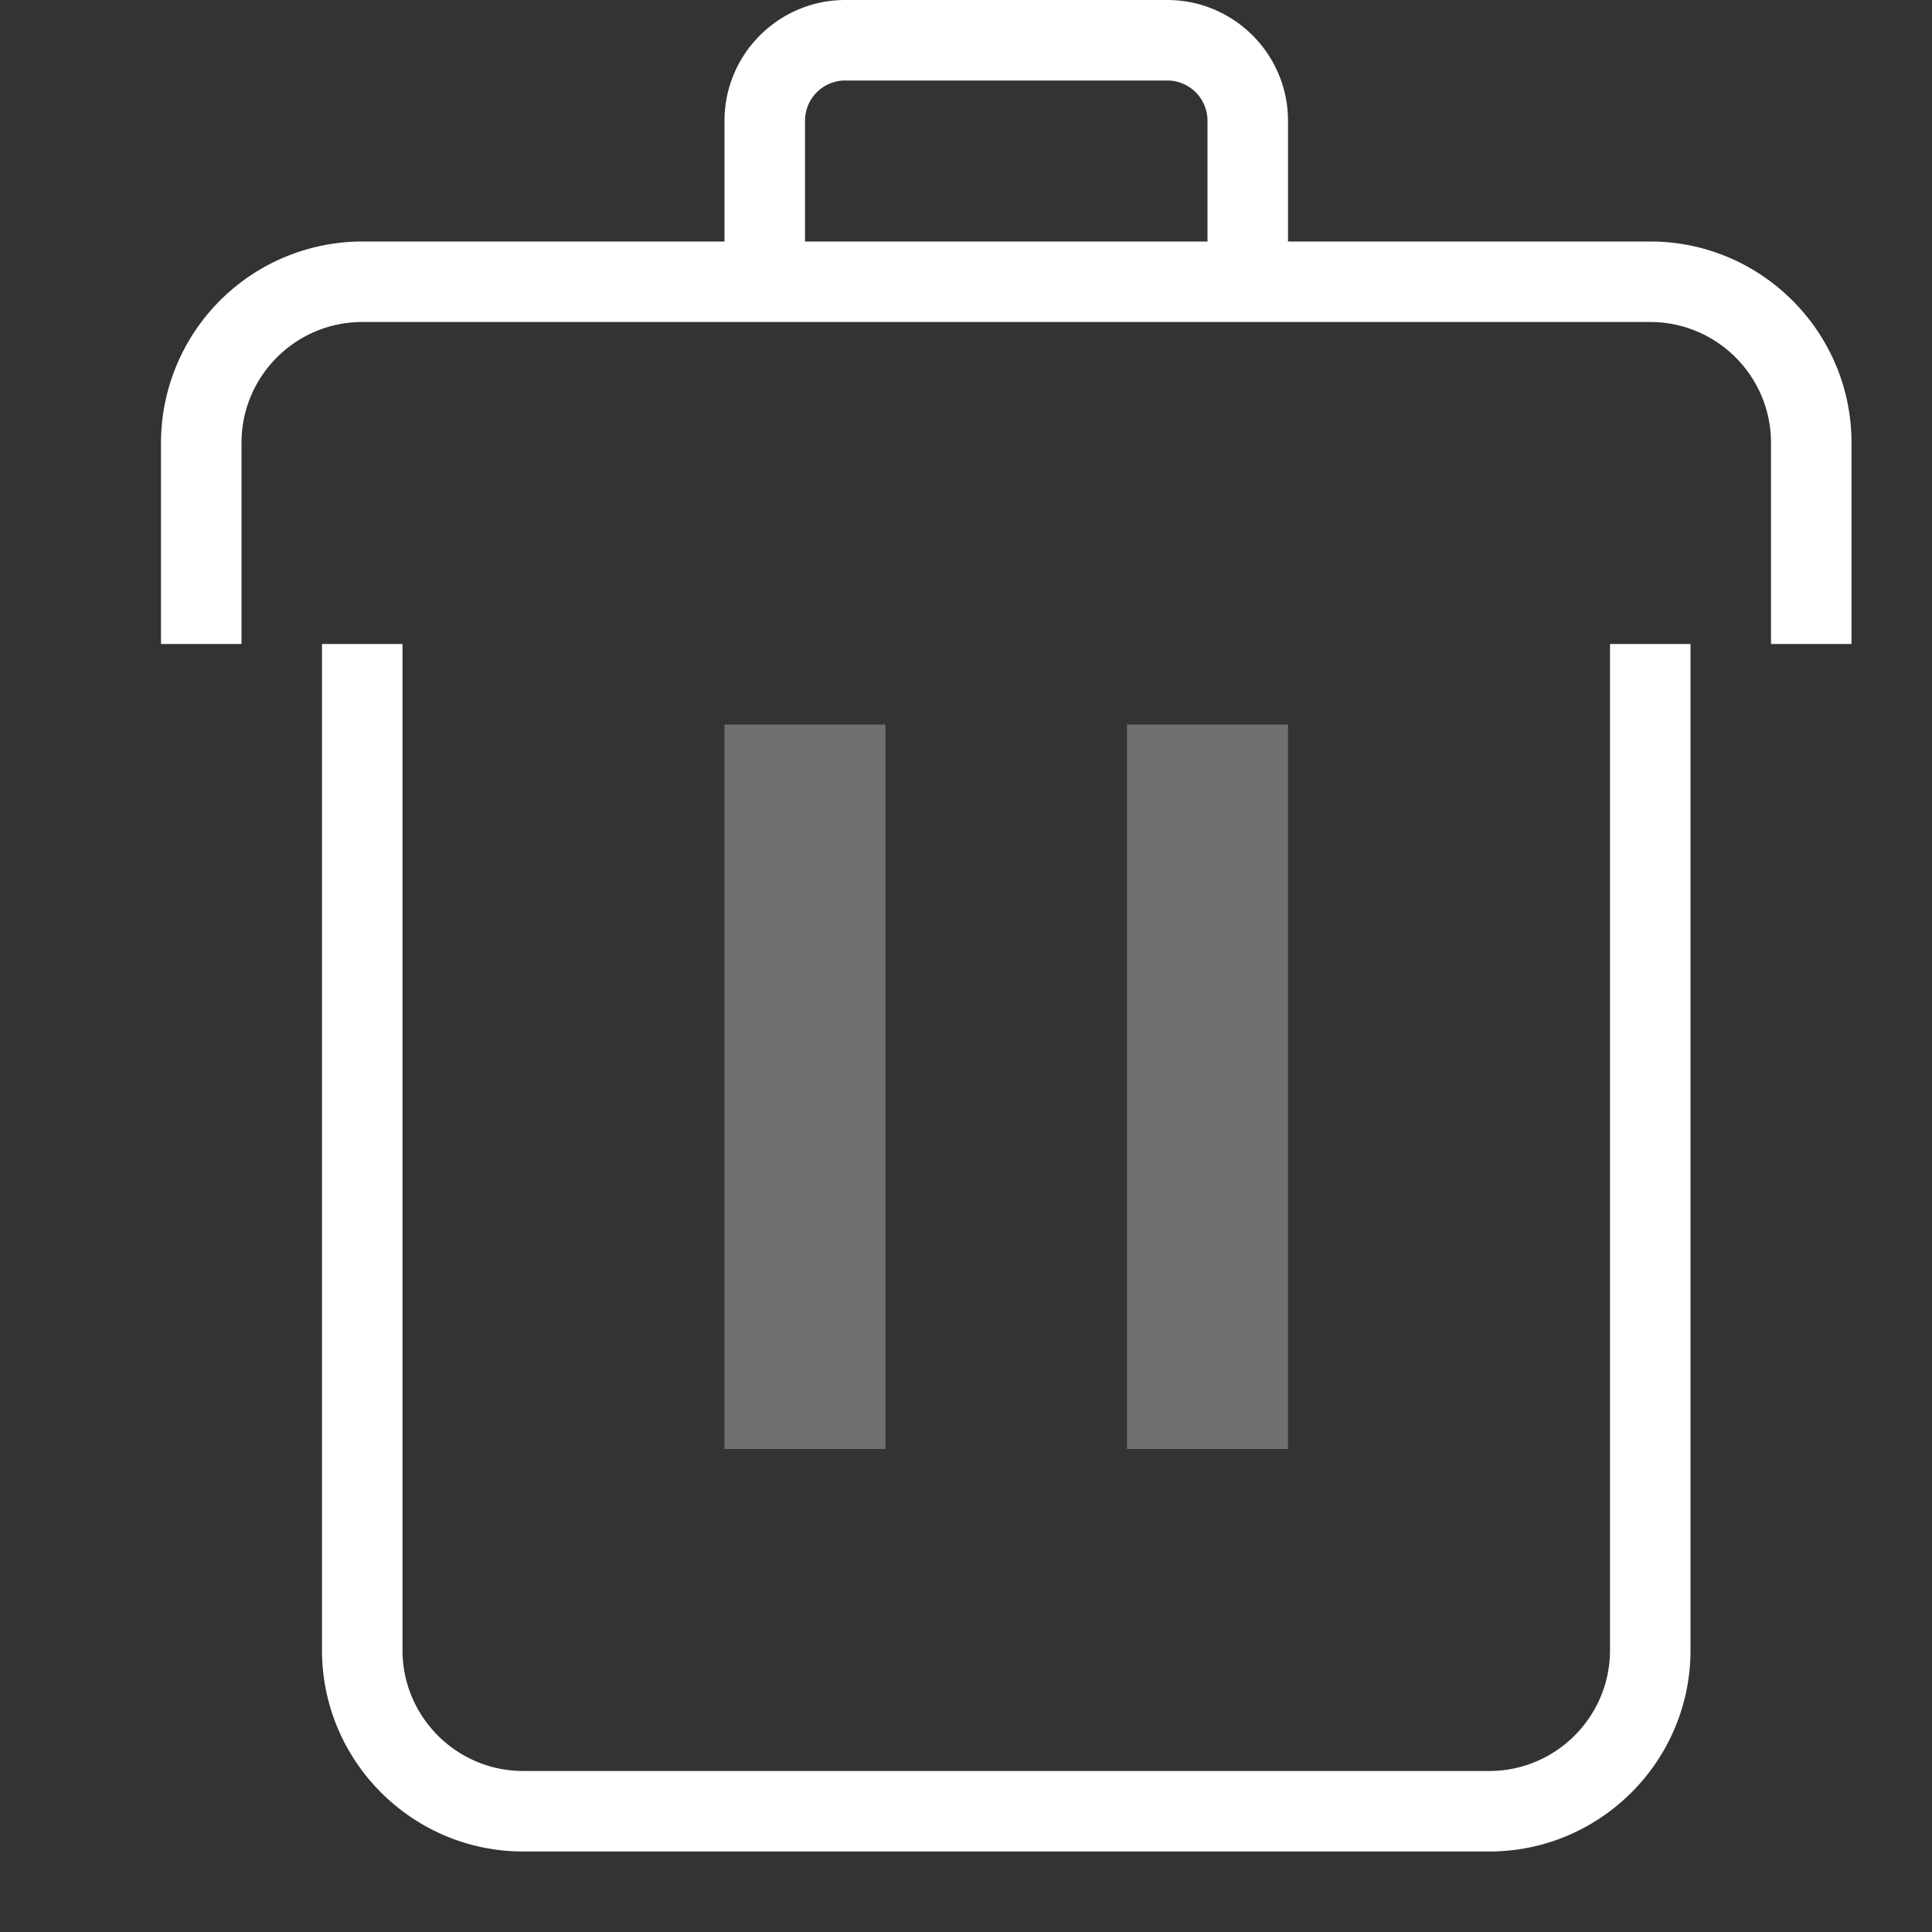 <svg xmlns="http://www.w3.org/2000/svg" width="24" height="24" viewBox="0 0 24 24"><rect x="0" y="0" width="24" height="24" fill="#333333" stroke="none"/><g fill="none" fill-rule="evenodd"><path d="M0 0h24v24H0z"/><path fill="#FFF" d="M4 8v12.5C4 21.878 5.122 23 6.5 23h12c1.378 0 2.5-1.122 2.5-2.5V8h-1v12.5c0 .827-.673 1.5-1.5 1.5h-12c-.827 0-1.5-.673-1.5-1.5V8H4zM3 5.5C3 4.673 3.673 4 4.5 4h16c.827 0 1.5.673 1.5 1.5V8h1V5.5C23 4.122 21.878 3 20.5 3H16V1.5c0-.827-.673-1.5-1.5-1.5h-4C9.673 0 9 .673 9 1.5V3H4.5A2.503 2.503 0 0 0 2 5.5V8h1V5.5zm7-4a.5.5 0 0 1 .5-.5h4a.5.5 0 0 1 .5.5V3h-5V1.5z"/><path fill="#FFF" d="M9 9h2v9H9V9zm5 0h2v9h-2V9z" opacity=".3"/></g></svg>